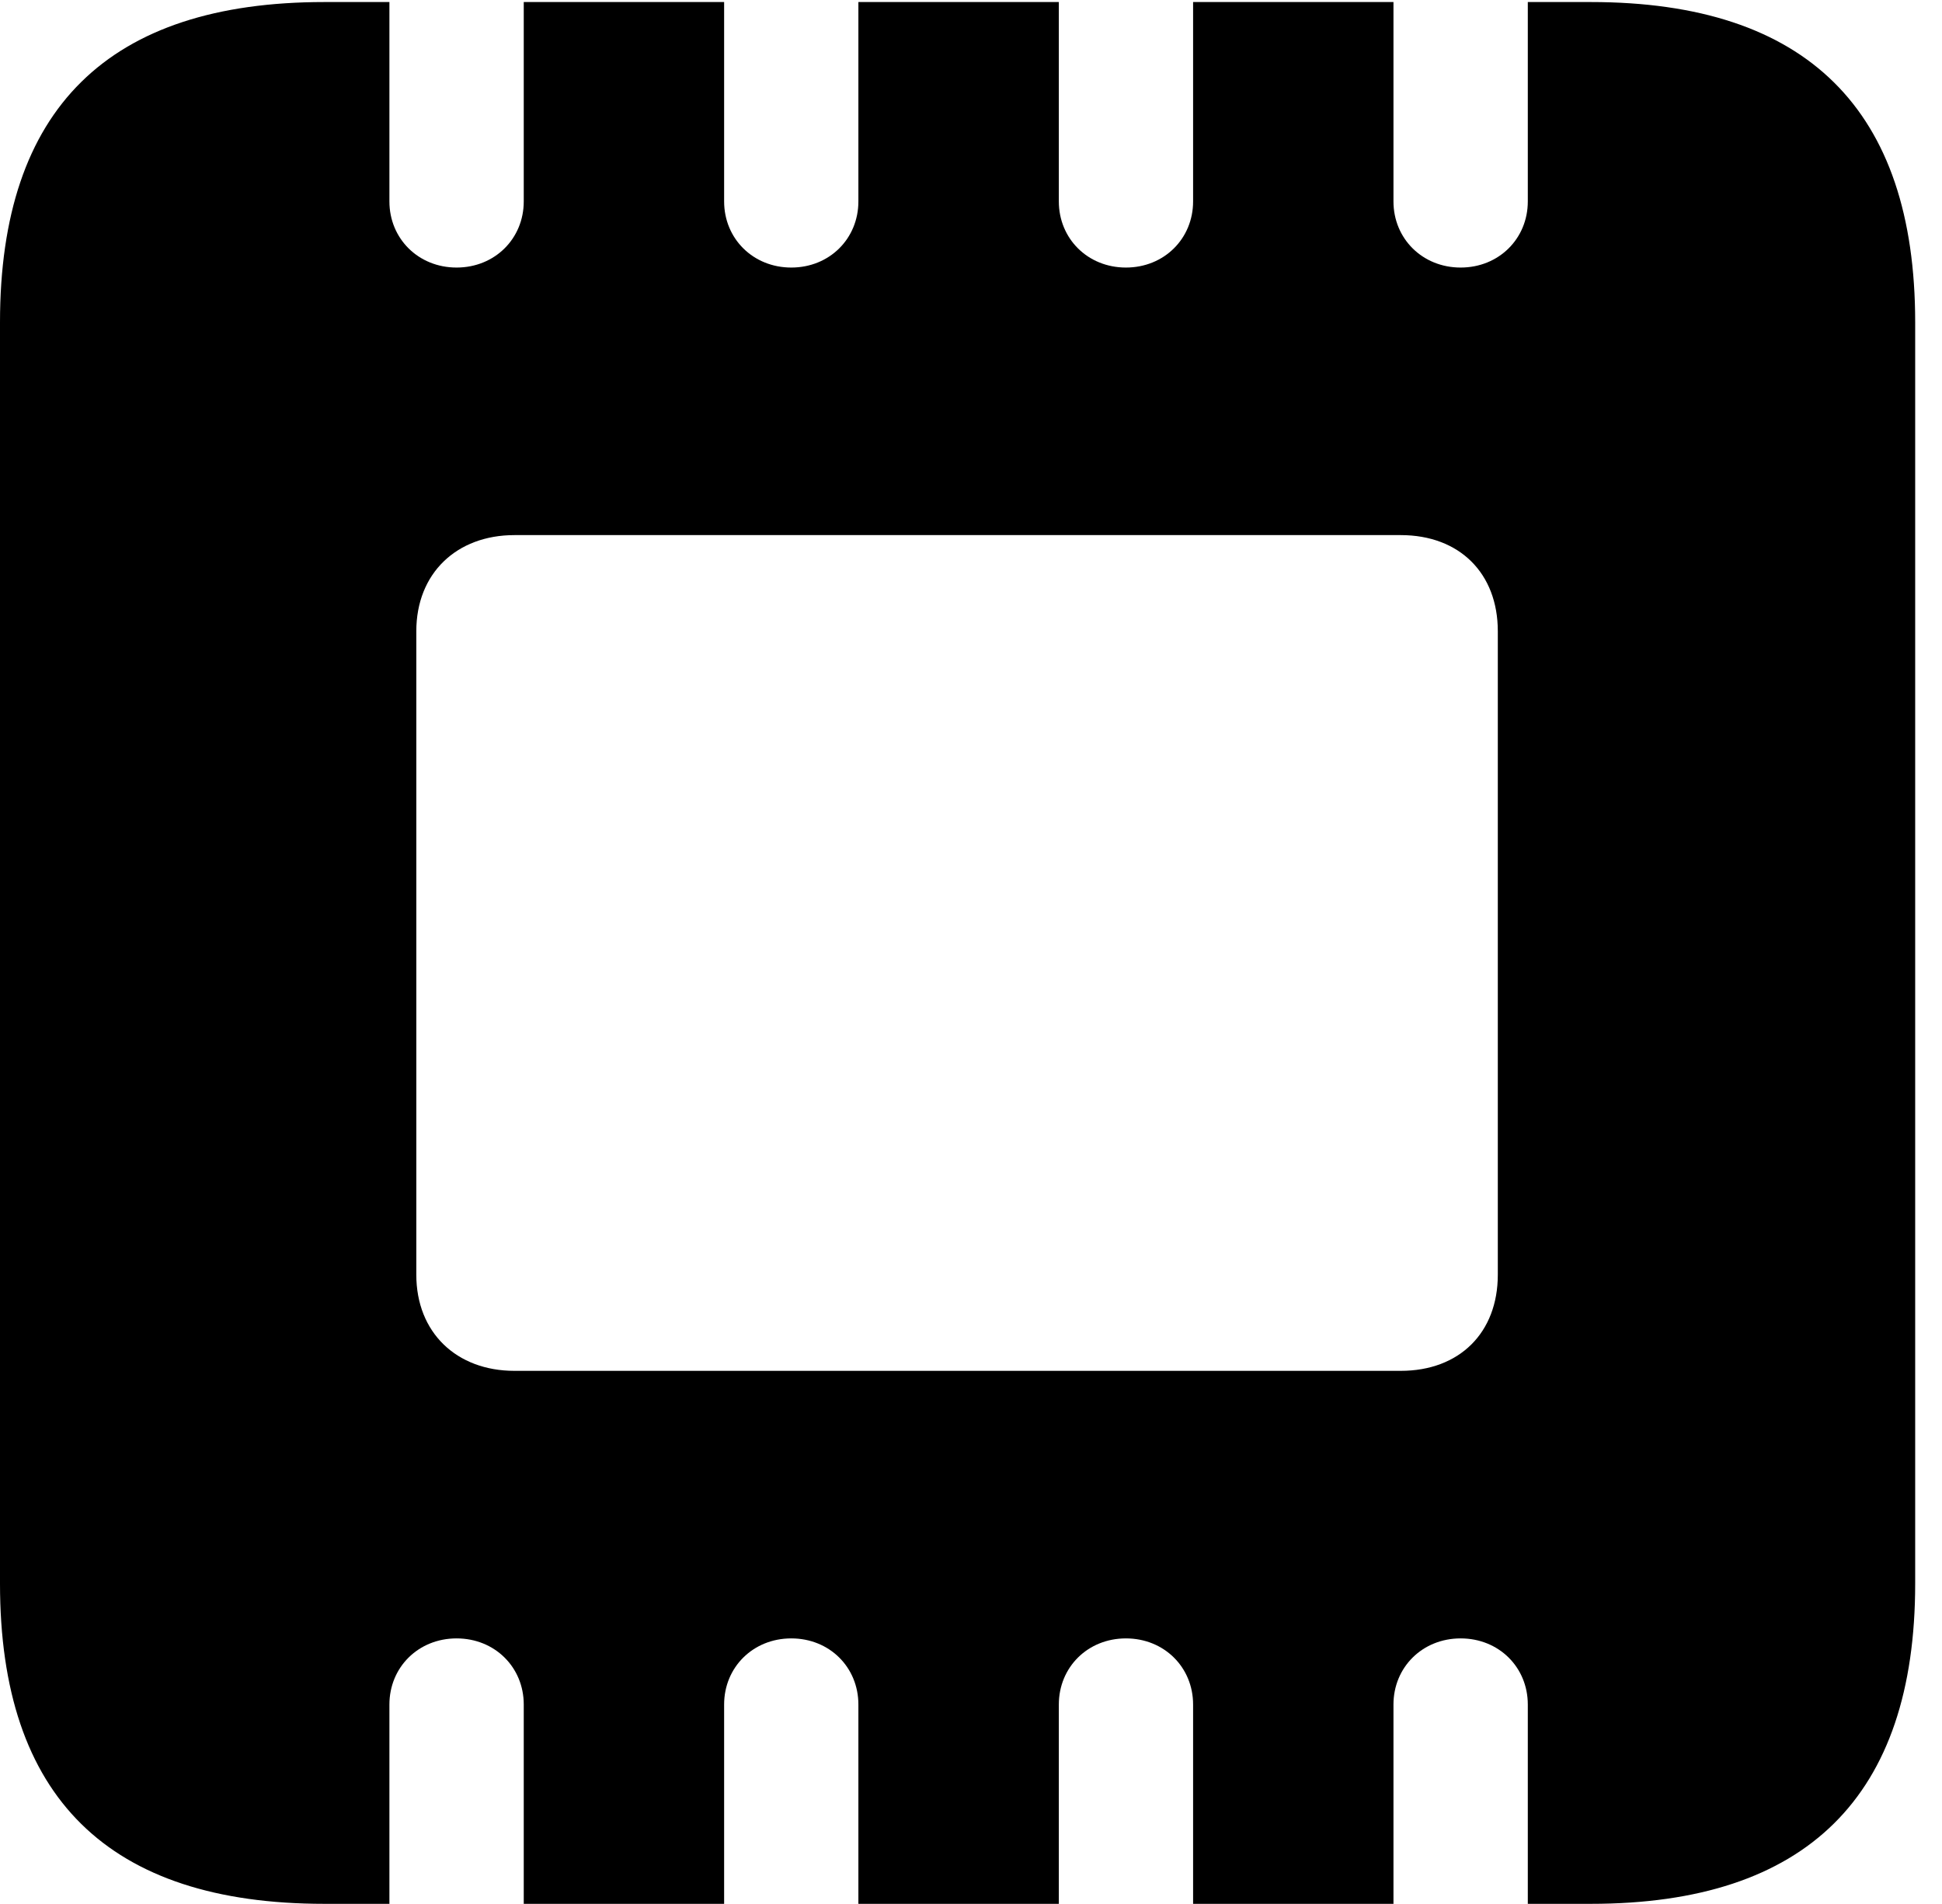 <svg version="1.1" xmlns="http://www.w3.org/2000/svg" xmlns:xlink="http://www.w3.org/1999/xlink" viewBox="0 0 25.703 25.197">
 <g>
  
  <path d="M0 20.959C0 23.789 1.436 25.197 4.293 25.197L5.154 25.197L5.154 22.559C5.154 22.066 5.537 21.684 6.043 21.684C6.549 21.684 6.932 22.066 6.932 22.559L6.932 25.197L9.584 25.197L9.584 22.559C9.584 22.066 9.967 21.684 10.473 21.684C10.979 21.684 11.361 22.066 11.361 22.559L11.361 25.197L14.014 25.197L14.014 22.559C14.014 22.066 14.396 21.684 14.902 21.684C15.408 21.684 15.791 22.066 15.791 22.559L15.791 25.197L18.443 25.197L18.443 22.559C18.443 22.066 18.826 21.684 19.332 21.684C19.838 21.684 20.221 22.066 20.221 22.559L20.221 25.197L21.055 25.197C23.912 25.197 25.348 23.775 25.348 20.959L25.348 4.266C25.348 1.449 23.912 0.027 21.055 0.027L20.221 0.027L20.221 2.666C20.221 3.158 19.838 3.541 19.332 3.541C18.826 3.541 18.443 3.158 18.443 2.666L18.443 0.027L15.791 0.027L15.791 2.666C15.791 3.158 15.408 3.541 14.902 3.541C14.396 3.541 14.014 3.158 14.014 2.666L14.014 0.027L11.361 0.027L11.361 2.666C11.361 3.158 10.979 3.541 10.473 3.541C9.967 3.541 9.584 3.158 9.584 2.666L9.584 0.027L6.932 0.027L6.932 2.666C6.932 3.158 6.549 3.541 6.043 3.541C5.537 3.541 5.154 3.158 5.154 2.666L5.154 0.027L4.293 0.027C1.436 0.027 0 1.436 0 4.266ZM5.51 16.871L5.51 8.354C5.51 7.588 6.043 7.082 6.809 7.082L18.539 7.082C19.318 7.082 19.824 7.588 19.824 8.354L19.824 16.871C19.824 17.637 19.318 18.143 18.539 18.143L6.809 18.143C6.043 18.143 5.51 17.637 5.51 16.871Z" style="fill:hsl(0 0 0/0.85)"></path>
 </g>
</svg>